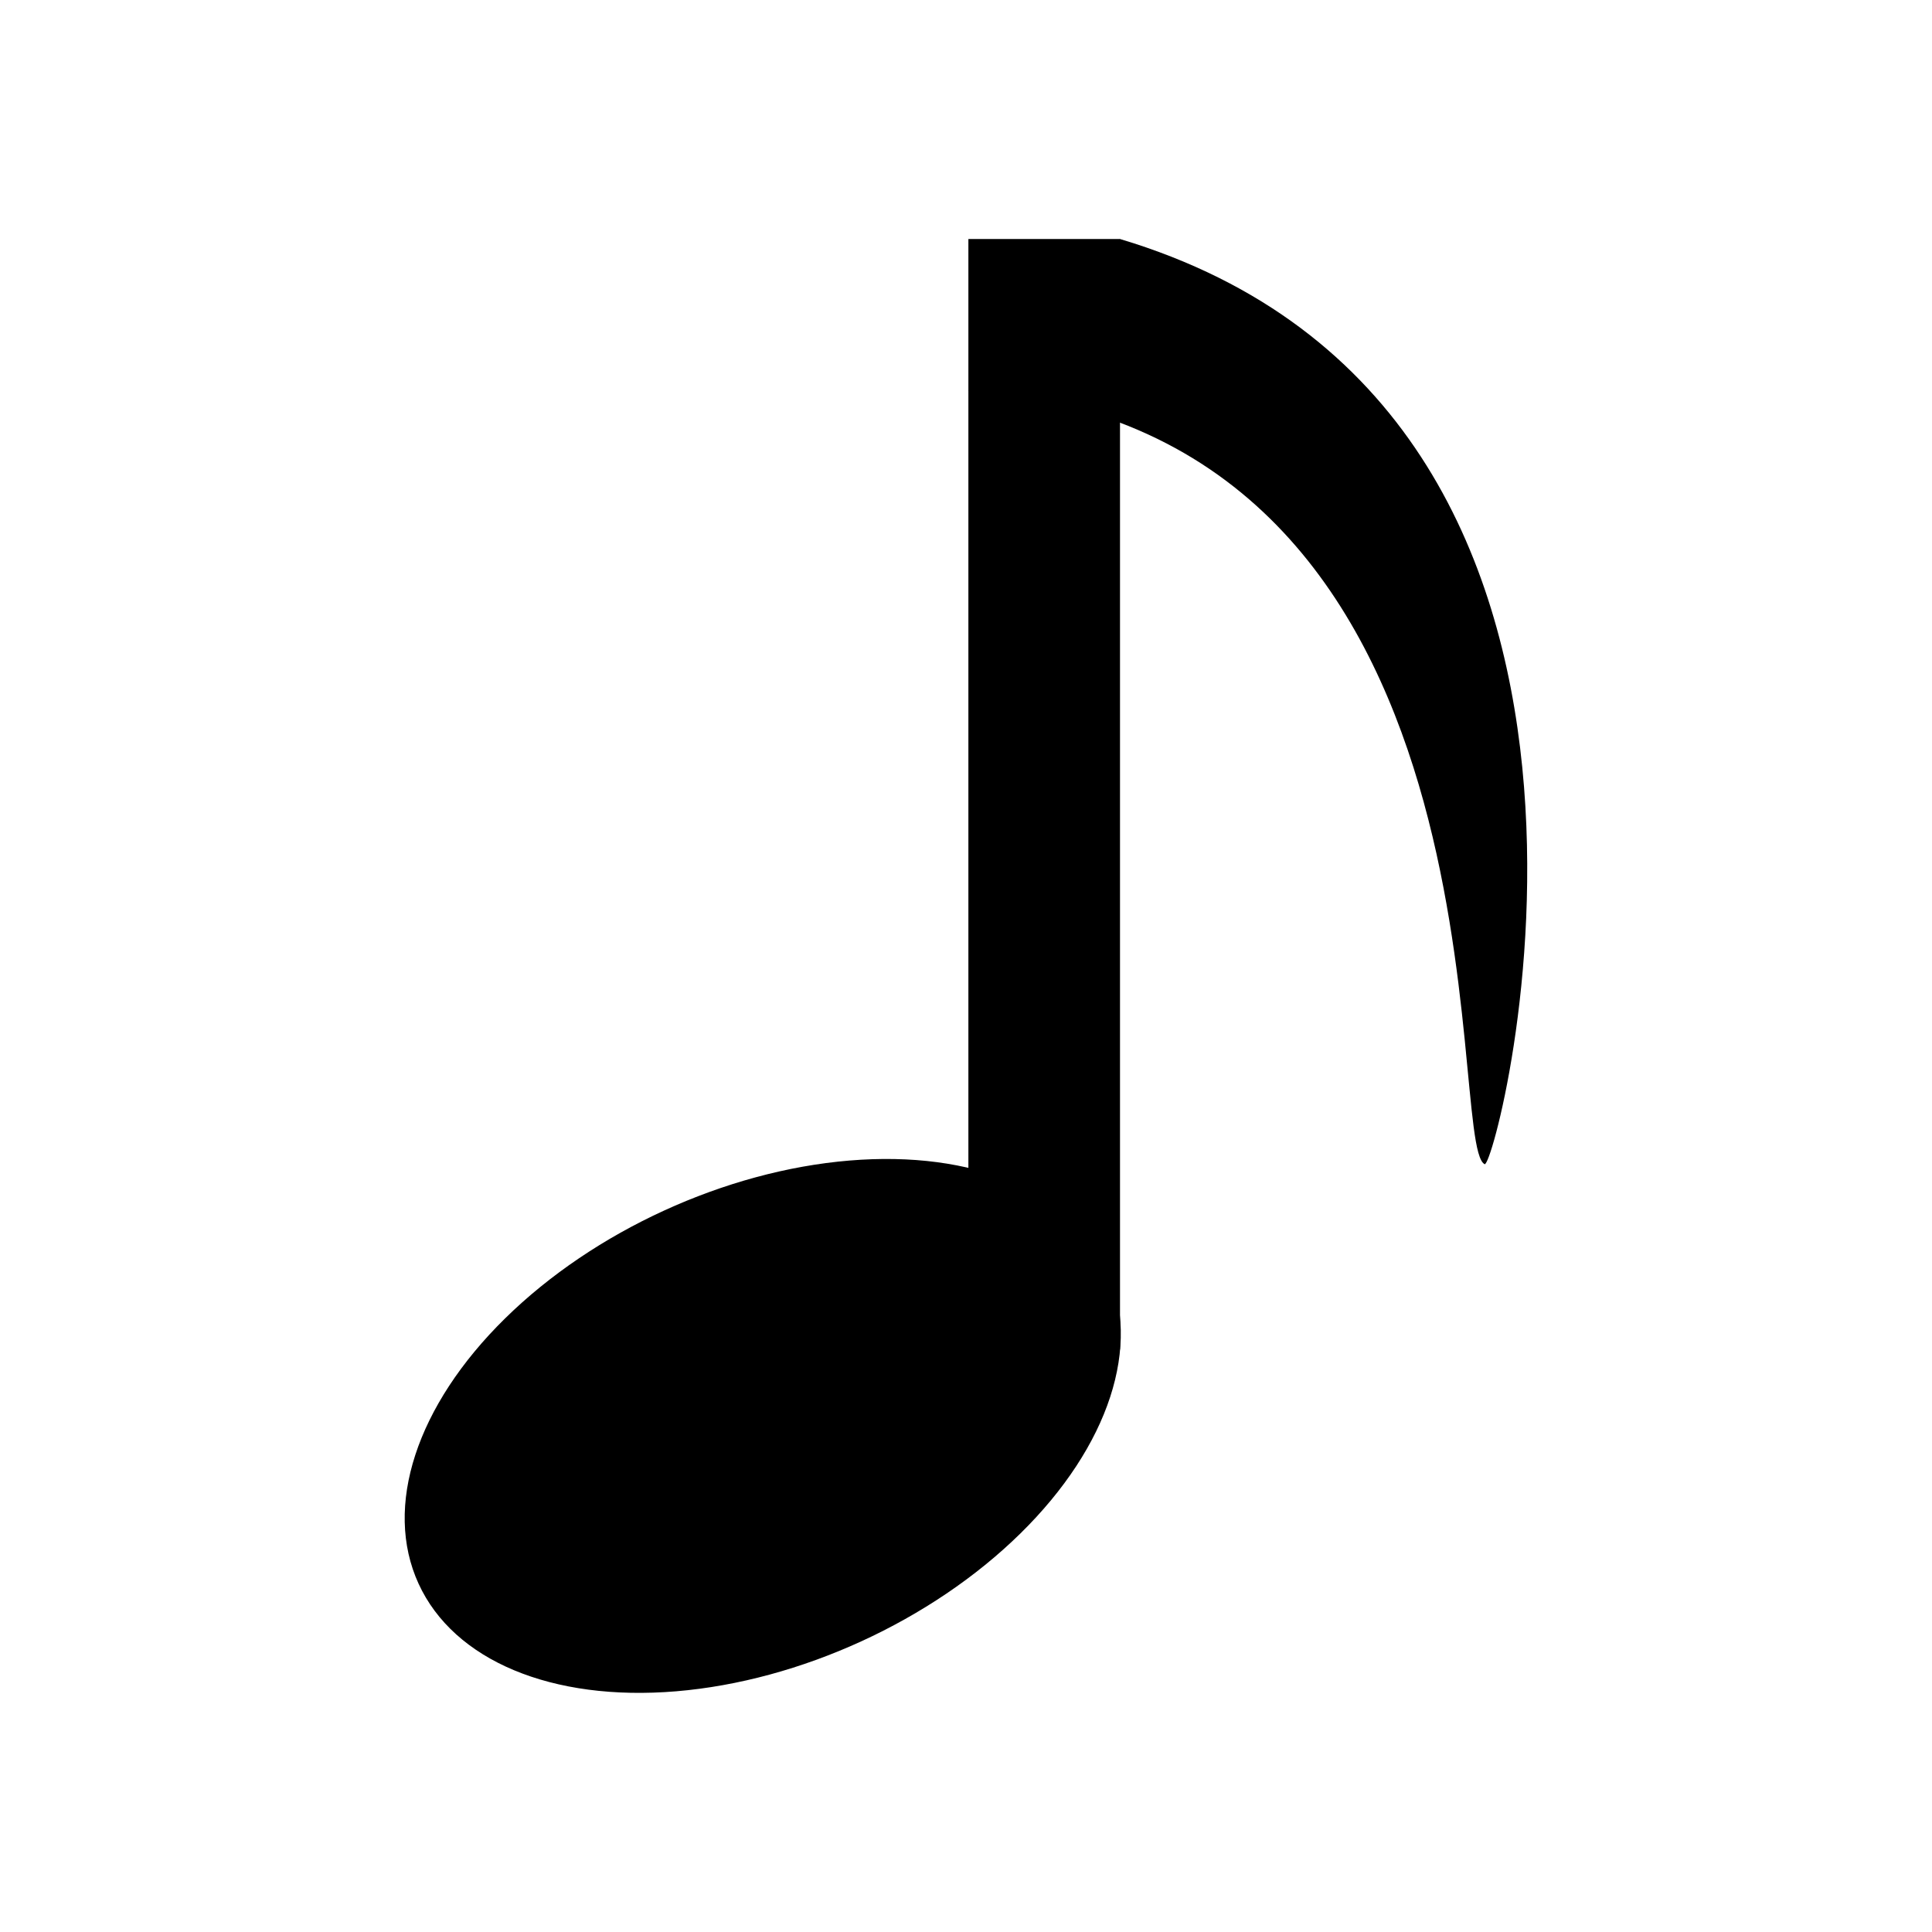 <svg width="512" height="512" version="1.1" viewBox="0 0 512 512" xmlns="http://www.w3.org/2000/svg">
 <g transform="matrix(1.501 0 0 1.501 -73.542 -163.04)">
  <ellipse transform="rotate(-24.625)" cx="16.799" cy="404.13" rx="66.848" ry="41.824" stroke-width="3"/>
  <rect x="219.97" y="150.82" width="26.769" height="196.07" stroke-width="2.638"/>
  <path d="m246.74 150.82c101.28 30.335 66.648 163.92 64.381 163.35-7.077-3.596 6.39-129.7-91.15-136.59z" stroke-width="3"/>
 </g>
</svg>
